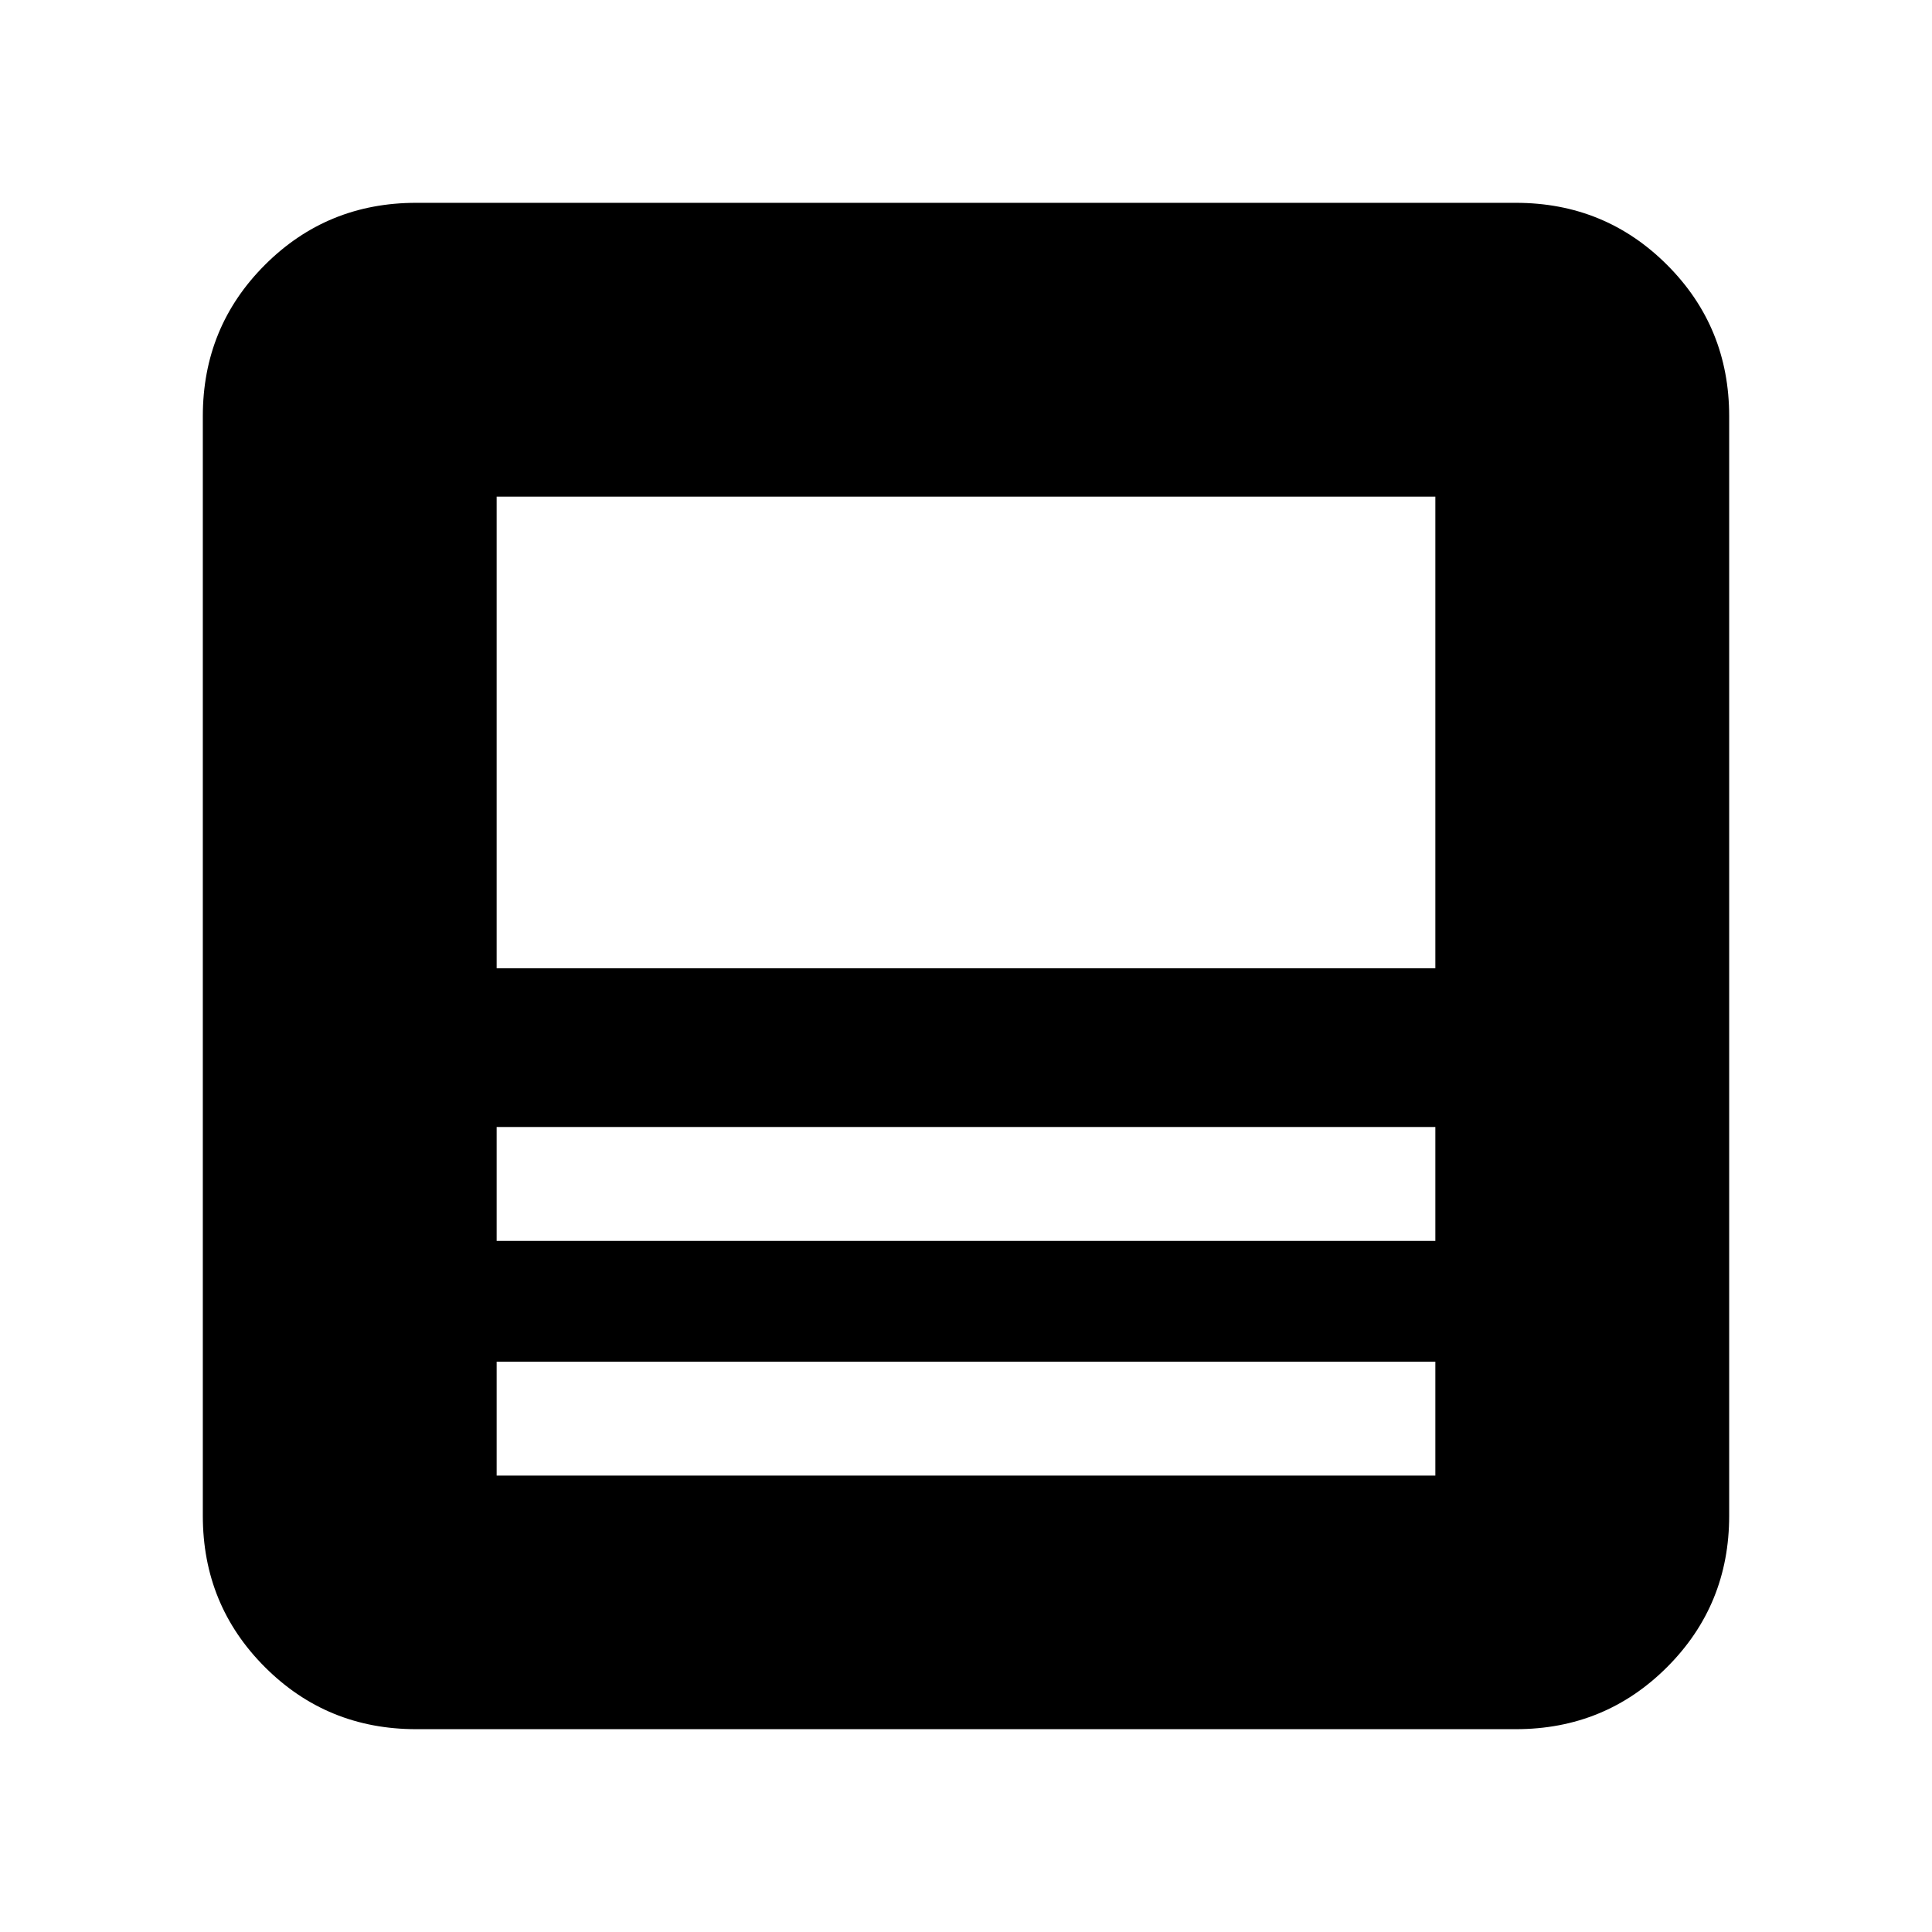 <svg xmlns="http://www.w3.org/2000/svg" height="24" viewBox="0 -960 960 960" width="24"><path d="M753.217-100.782H206.783q-44.305 0-75.153-30.848-30.848-30.848-30.848-75.153v-546.434q0-44.305 30.848-75.153 30.848-30.848 75.153-30.848h546.434q44.305 0 75.153 30.848 30.848 30.848 30.848 75.153v546.434q0 44.305-30.848 75.153-30.848 30.848-75.153 30.848Zm-40-182.609H246.783v56.608h466.434v-56.608Zm-466.434-60h466.434V-400H246.783v56.609Zm0-135.479h466.434v-234.347H246.783v234.347Zm0 195.479v56.608-56.608Zm0-60V-400v56.609Zm0-135.479v-234.347 234.347Zm0 78.87v-78.87V-400Zm0 116.609v-60 60Z"/></svg>